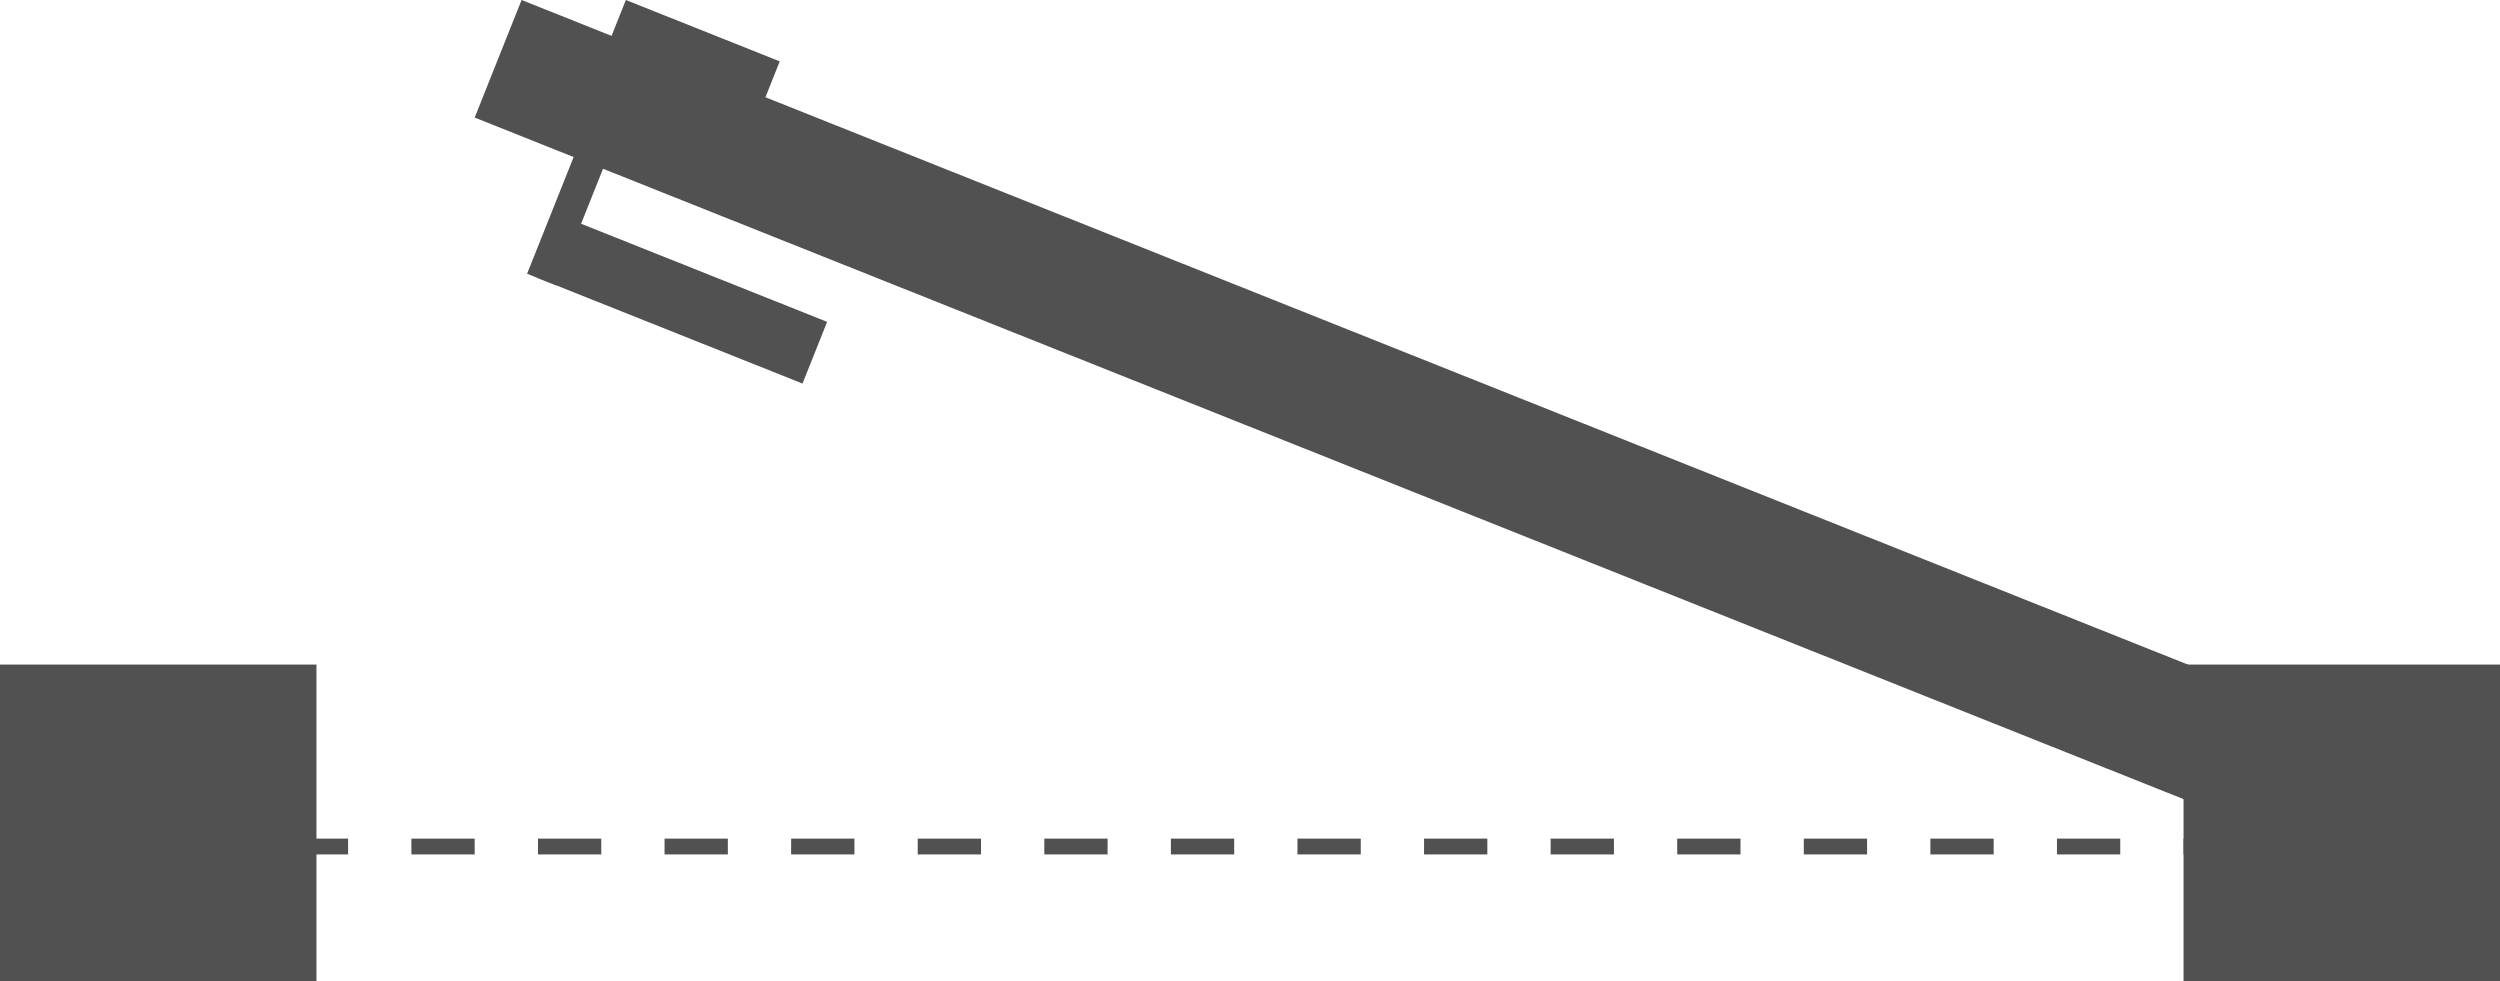 <svg width="79" height="31" viewBox="0 0 79 31" fill="none" xmlns="http://www.w3.org/2000/svg">
<rect y="21" width="10" height="10" fill="#515151"/>
<rect x="69" y="21" width="10" height="10" fill="#515151"/>
<rect x="16.482" width="59" height="4" transform="rotate(21.744 16.482 0)" fill="#515151"/>
<rect x="17.777" y="6.837" width="9" height="2.099" transform="rotate(21.74 17.777 6.837)" fill="#515151"/>
<rect x="19.777" width="5.235" height="2.099" transform="rotate(21.74 19.777 0)" fill="#515151"/>
<rect x="18.349" y="4.405" width="1" height="4.571" transform="rotate(21.74 18.349 4.405)" fill="#515151"/>
<line x1="9" y1="26.75" x2="70" y2="26.75" stroke="#515151" stroke-width="0.5" stroke-dasharray="2 2"/>
</svg>
